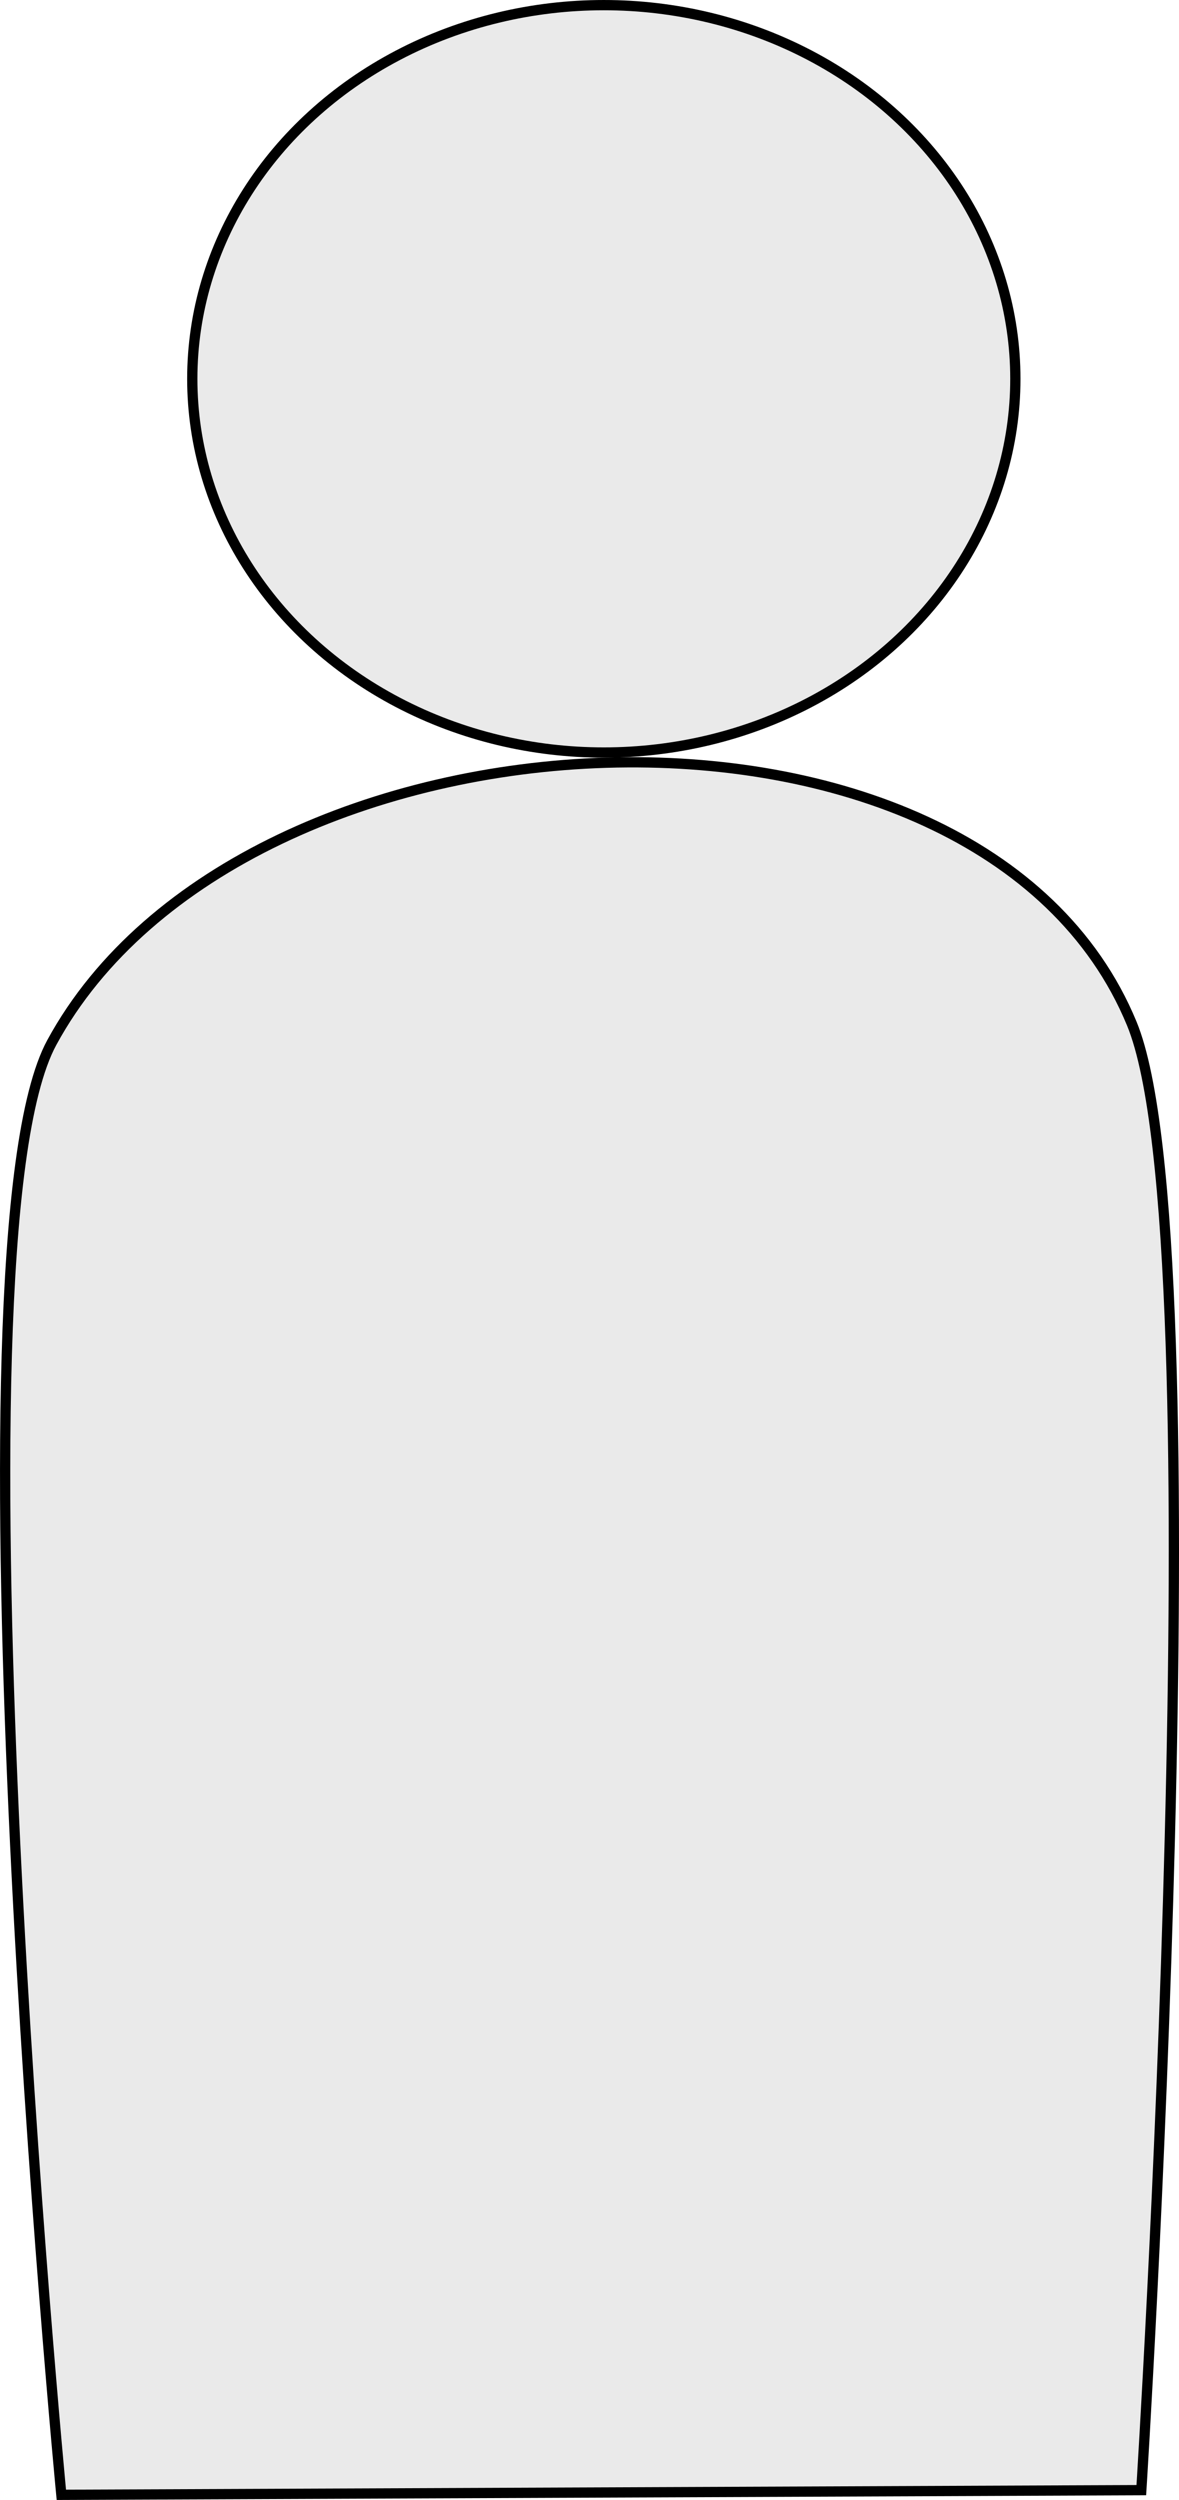 <?xml version="1.0" encoding="UTF-8" standalone="no"?>
<!-- Created with Inkscape (http://www.inkscape.org/) -->

<svg
   width="87.934mm"
   height="186.347mm"
   viewBox="0 0 87.934 186.347"
   version="1.1"
   id="svg5"
   inkscape:version="1.2.1 (9c6d41e410, 2022-07-14)"
   sodipodi:docname="client.svg"
   xmlns:inkscape="http://www.inkscape.org/namespaces/inkscape"
   xmlns:sodipodi="http://sodipodi.sourceforge.net/DTD/sodipodi-0.dtd"
   xmlns="http://www.w3.org/2000/svg"
   xmlns:svg="http://www.w3.org/2000/svg">
  <sodipodi:namedview
     id="namedview7"
     pagecolor="#ffffff"
     bordercolor="#000000"
     borderopacity="0.25"
     inkscape:showpageshadow="2"
     inkscape:pageopacity="0.0"
     inkscape:pagecheckerboard="0"
     inkscape:deskcolor="#d1d1d1"
     inkscape:document-units="mm"
     showgrid="false"
     inkscape:zoom="0.74564394"
     inkscape:cx="189.76886"
     inkscape:cy="287.00025"
     inkscape:window-width="1920"
     inkscape:window-height="1017"
     inkscape:window-x="-8"
     inkscape:window-y="-8"
     inkscape:window-maximized="1"
     inkscape:current-layer="layer1" />
  <defs
     id="defs2" />
  <g
     inkscape:label="Calque 1"
     inkscape:groupmode="layer"
     id="layer1"
     transform="translate(-54.852,-72.714)">
    <ellipse
       style="fill:#eaeaea;stroke:#000000;stroke-width:0.765"
       id="path234"
       cx="99.887"
       cy="100.952"
       rx="30.694"
       ry="27.855" />
    <path
       id="rect288"
       style="fill:#eaeaea;stroke:#000000;stroke-width:0.765"
       d="m 58.717,150.421 c 14.235,-26.188 69.172,-28.957 80.548,-1.407 6.622,16.035 0.71,109.315 0.71,109.315 l -80.548,0.349 c 0,0 -8.938,-93.119 -0.71,-108.257 z"
       sodipodi:nodetypes="ssccs" />
  </g>
</svg>
